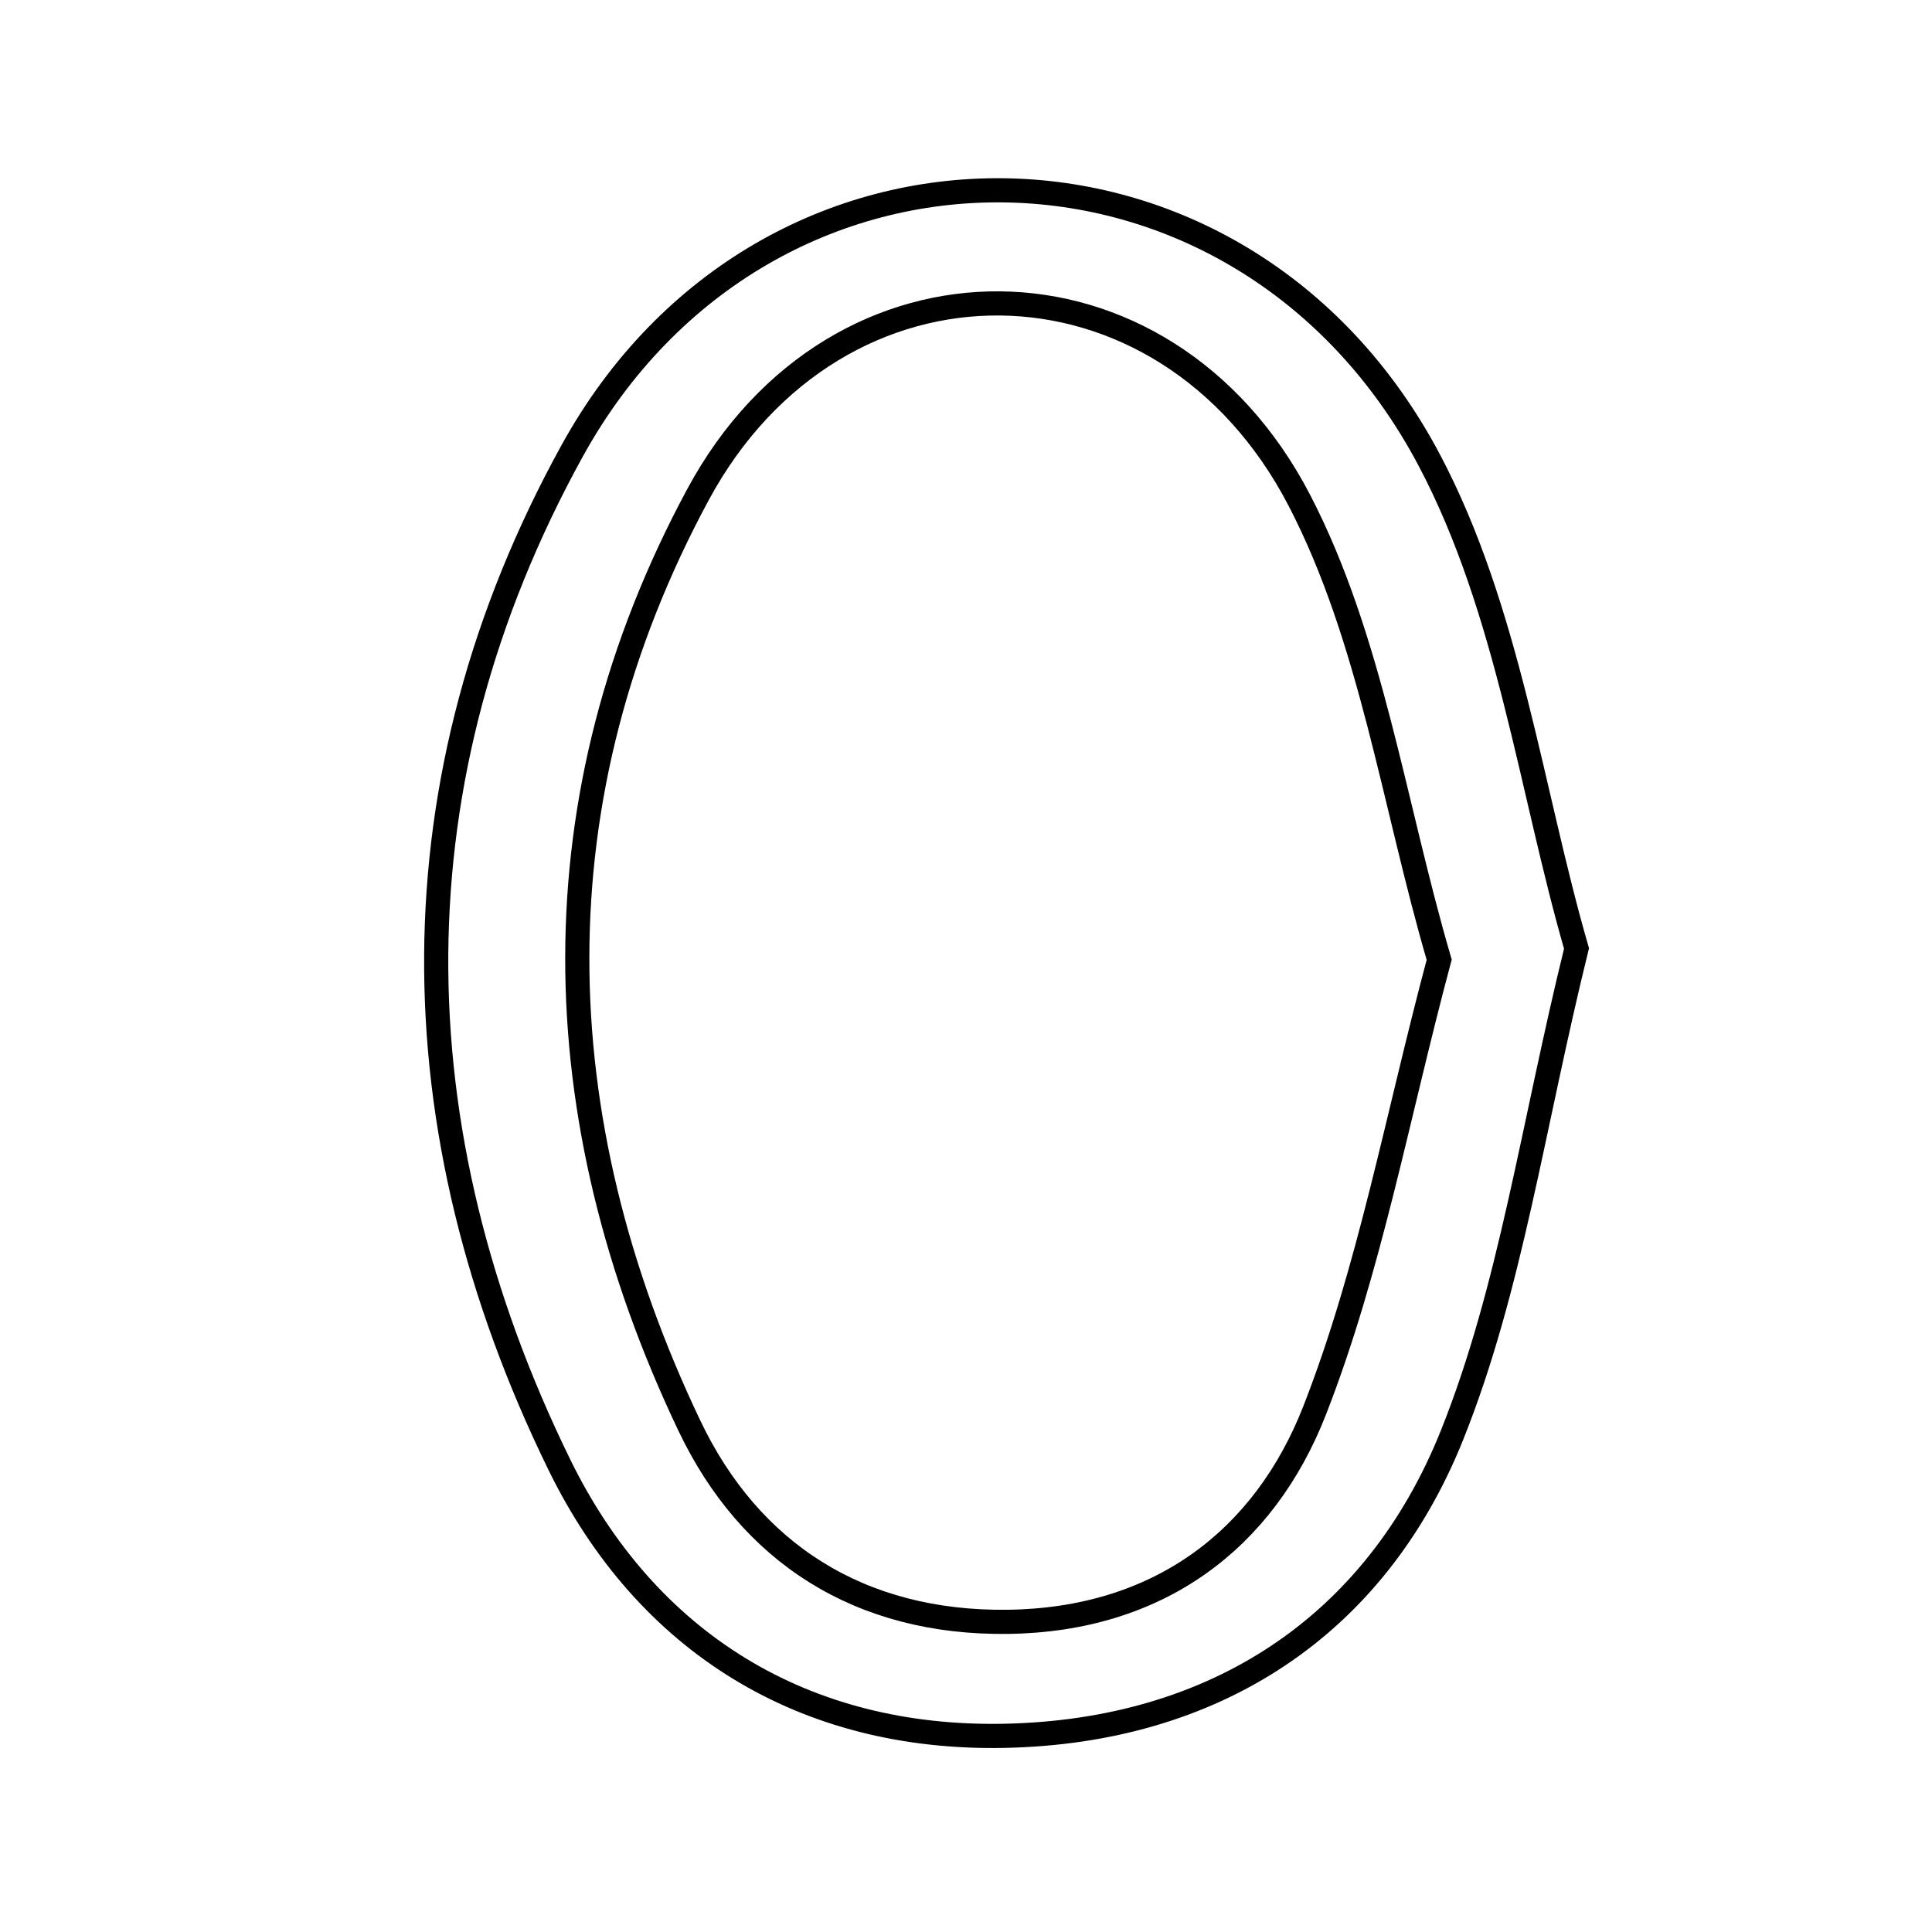 <svg xmlns="http://www.w3.org/2000/svg" viewBox="0.0 0.0 24.0 24.0" height="200px" width="200px"><path fill="none" stroke="black" stroke-width=".3" stroke-opacity="1.0"  filling="0" d="M7.105 5.605 C9.51 1.235 15.415 1.297 17.753 5.712 C18.741 7.577 19.016 9.818 19.584 11.782 C19.037 14.001 18.767 16.007 18.037 17.829 C17.08 20.215 15.074 21.51 12.479 21.563 C9.982 21.614 8.029 20.402 6.95 18.198 C4.903 14.016 4.862 9.68 7.105 5.605"></path>
<path fill="none" stroke="black" stroke-width=".3" stroke-opacity="1.0"  filling="0" d="M8.67 6.145 C10.394 2.945 14.463 2.987 16.14 6.213 C17.035 7.936 17.31 9.98 17.878 11.922 C17.354 13.882 17.016 15.767 16.332 17.518 C15.703 19.13 14.389 20.122 12.522 20.147 C10.678 20.171 9.315 19.289 8.563 17.709 C6.732 13.865 6.647 9.898 8.67 6.145"></path></svg>